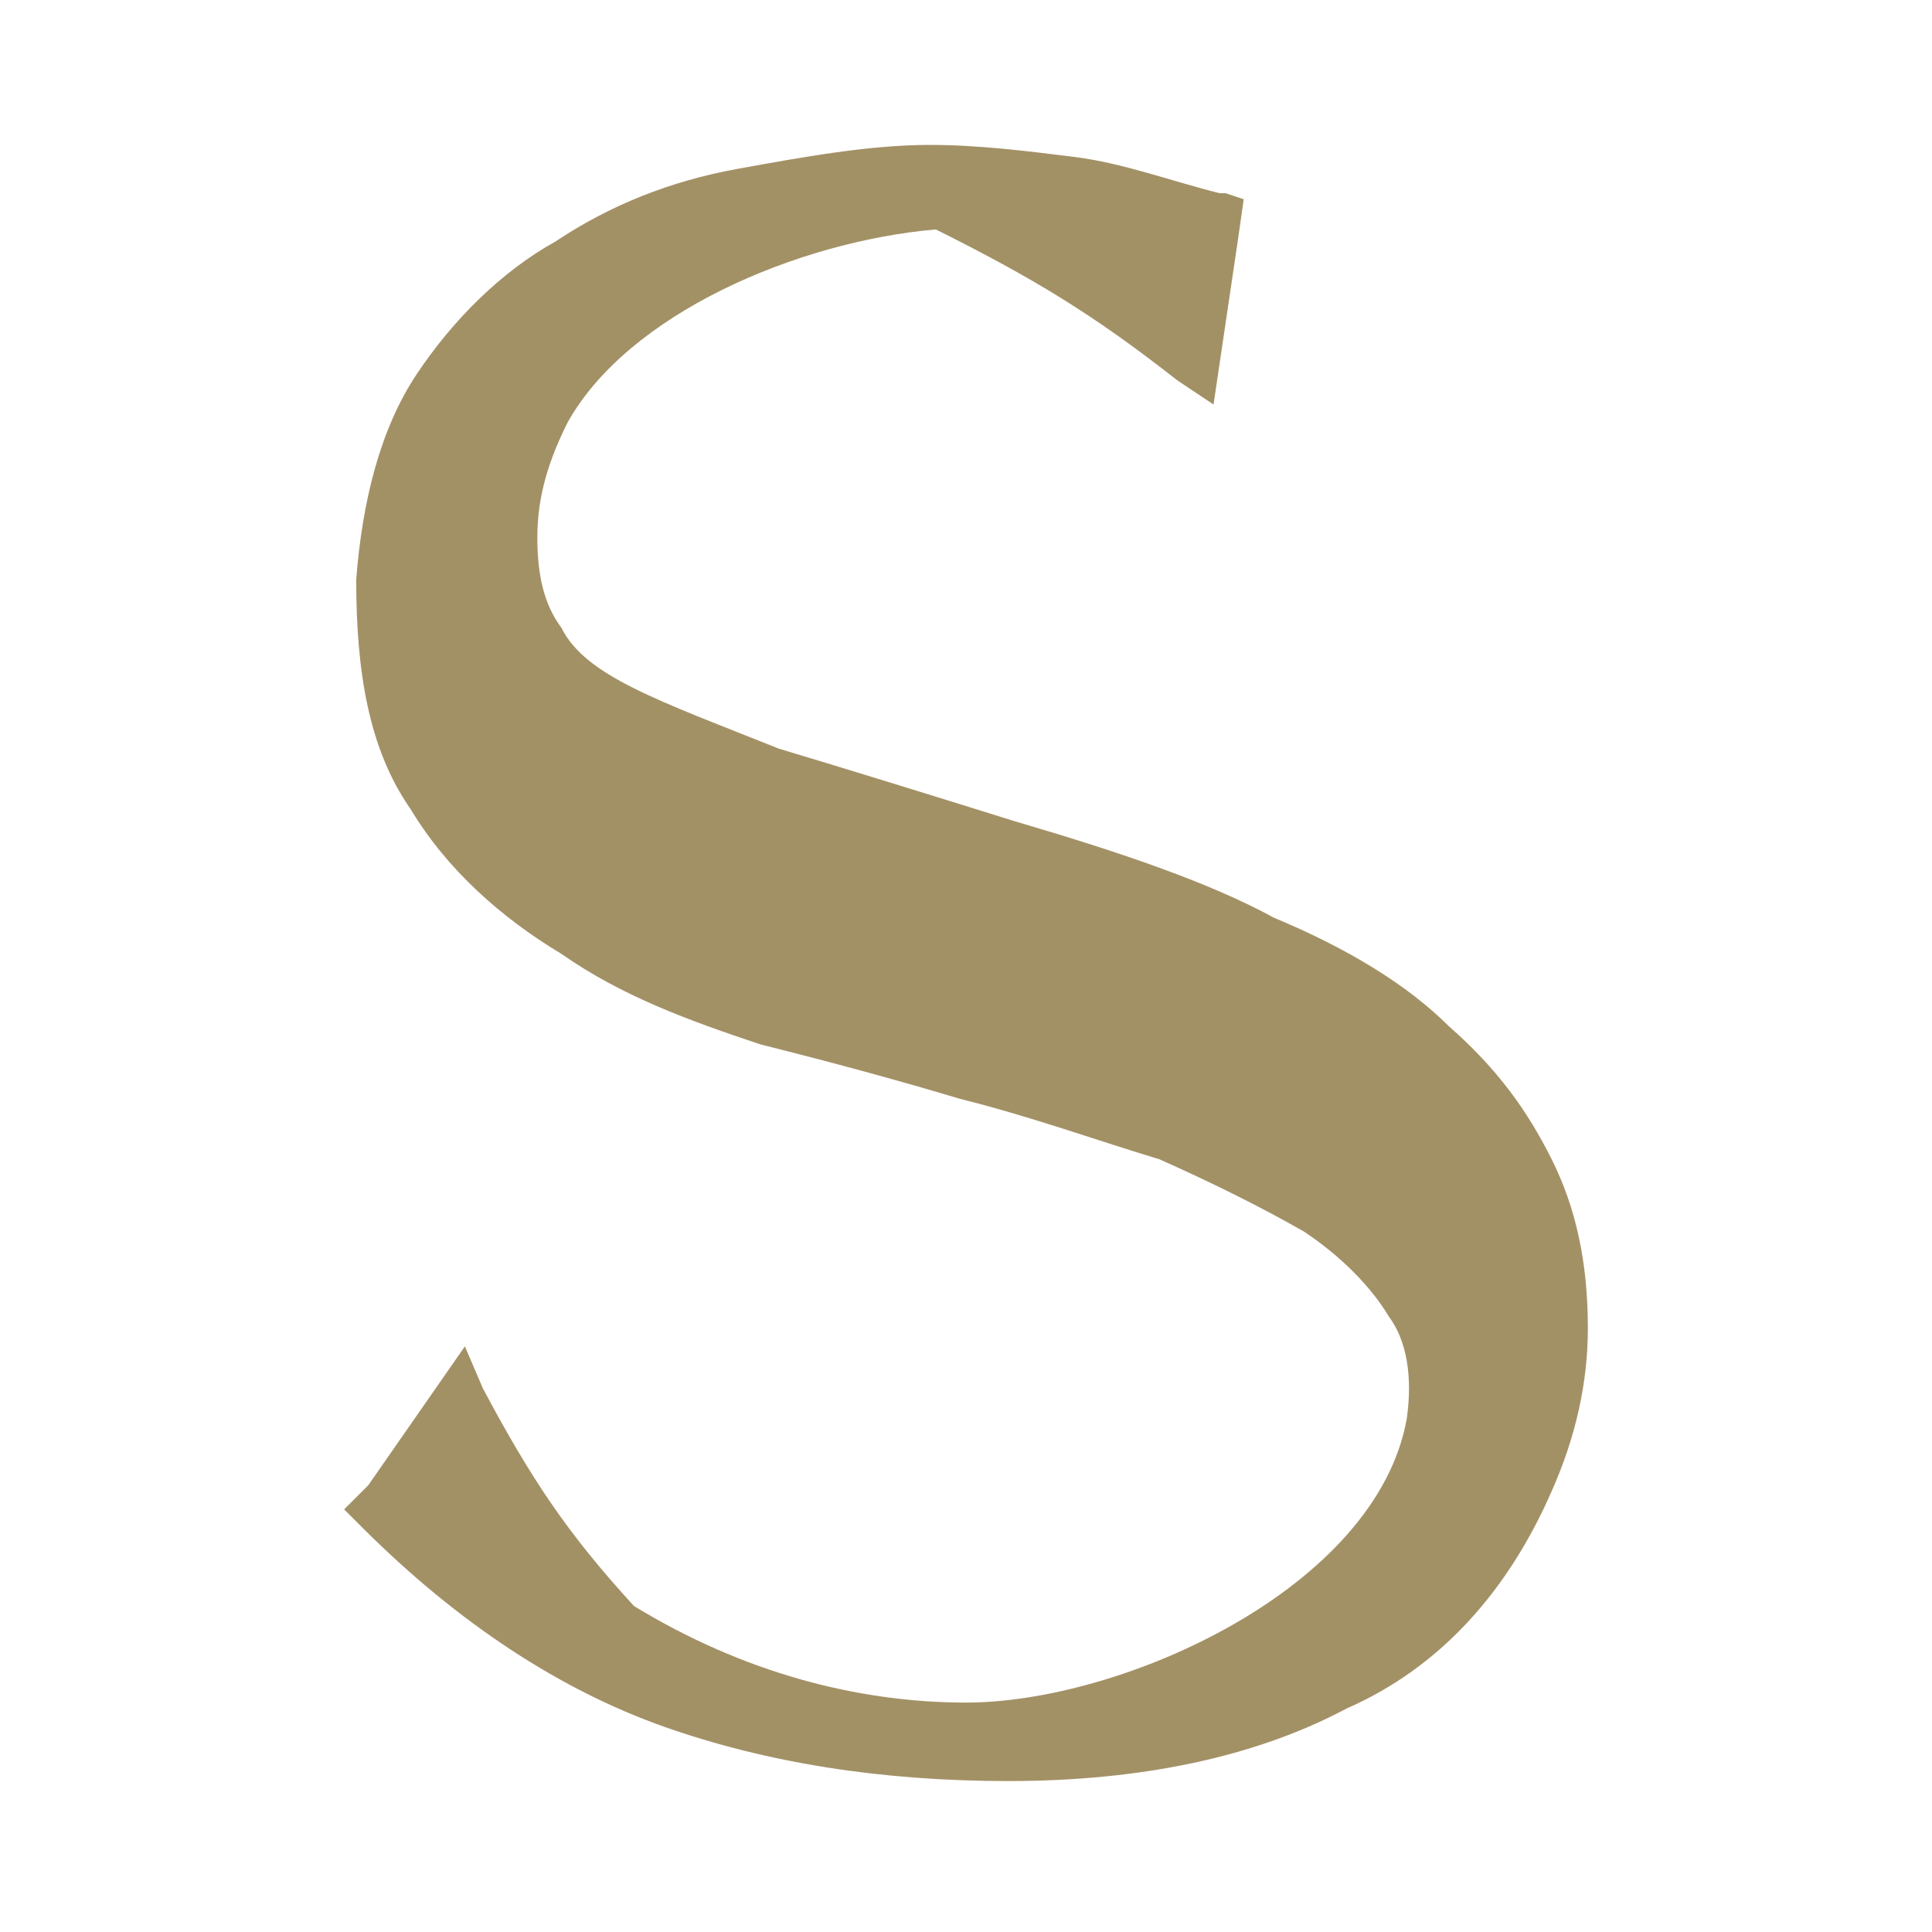 <?xml version="1.0" encoding="utf-8"?>
<!-- Generator: Adobe Illustrator 28.0.0, SVG Export Plug-In . SVG Version: 6.00 Build 0)  -->
<svg version="1.1" id="Layer_1" xmlns="http://www.w3.org/2000/svg" xmlns:xlink="http://www.w3.org/1999/xlink" x="0px" y="0px"
	 viewBox="0 0 32 32" style="enable-background:new 0 0 32 32;" xml:space="preserve">
<style type="text/css">
	.st0{fill:#A39166;}
</style>
<path class="st0" d="M26.3,22c0,0.9-0.2,1.8-0.6,2.7c-0.7,1.6-1.8,2.9-3.4,3.6c-1.5,0.8-3.4,1.2-5.6,1.2c-2.1,0-4-0.3-5.7-0.9
	c-1.7-0.6-3.4-1.7-5-3.3l-0.3-0.3l0.4-0.4l1.6-2.3L8,23c0.8,1.5,1.4,2.4,2.5,3.6c1.8,1.1,3.7,1.6,5.5,1.6c2.6,0,6.8-1.9,7.3-4.7
	c0.1-0.7,0-1.3-0.3-1.7c-0.3-0.5-0.8-1-1.4-1.4c-0.7-0.4-1.5-0.8-2.4-1.2c-1-0.3-2.1-0.7-3.3-1c-1-0.3-2.1-0.6-3.3-0.9
	c-1.2-0.4-2.3-0.8-3.3-1.5c-1-0.6-1.9-1.4-2.5-2.4c-0.7-1-0.9-2.3-0.9-3.8c0.1-1.3,0.4-2.5,1-3.4c0.6-0.9,1.4-1.7,2.3-2.2
	c0.9-0.6,1.9-1,3-1.2c1.1-0.2,2.2-0.4,3.2-0.4c0.8,0,1.6,0.1,2.4,0.2c0.8,0.1,1.6,0.4,2.4,0.6c0,0,0.1,0,0.1,0l0.3,0.1L20.5,4
	l-0.4,2.7l-0.6-0.4c-1.4-1.1-2.4-1.7-4-2.5C13.2,4,10.4,5.2,9.4,7C9.1,7.6,8.9,8.2,8.9,8.9c0,0.6,0.1,1.1,0.4,1.5
	c0.2,0.4,0.6,0.7,1.2,1c0.6,0.3,1.4,0.6,2.4,1c1,0.3,2.3,0.7,3.9,1.2c1.7,0.5,3.2,1,4.3,1.6c1.2,0.5,2.2,1.1,2.9,1.8
	c0.8,0.7,1.3,1.4,1.7,2.2C26.1,20,26.3,20.9,26.3,22z"/>
</svg>
